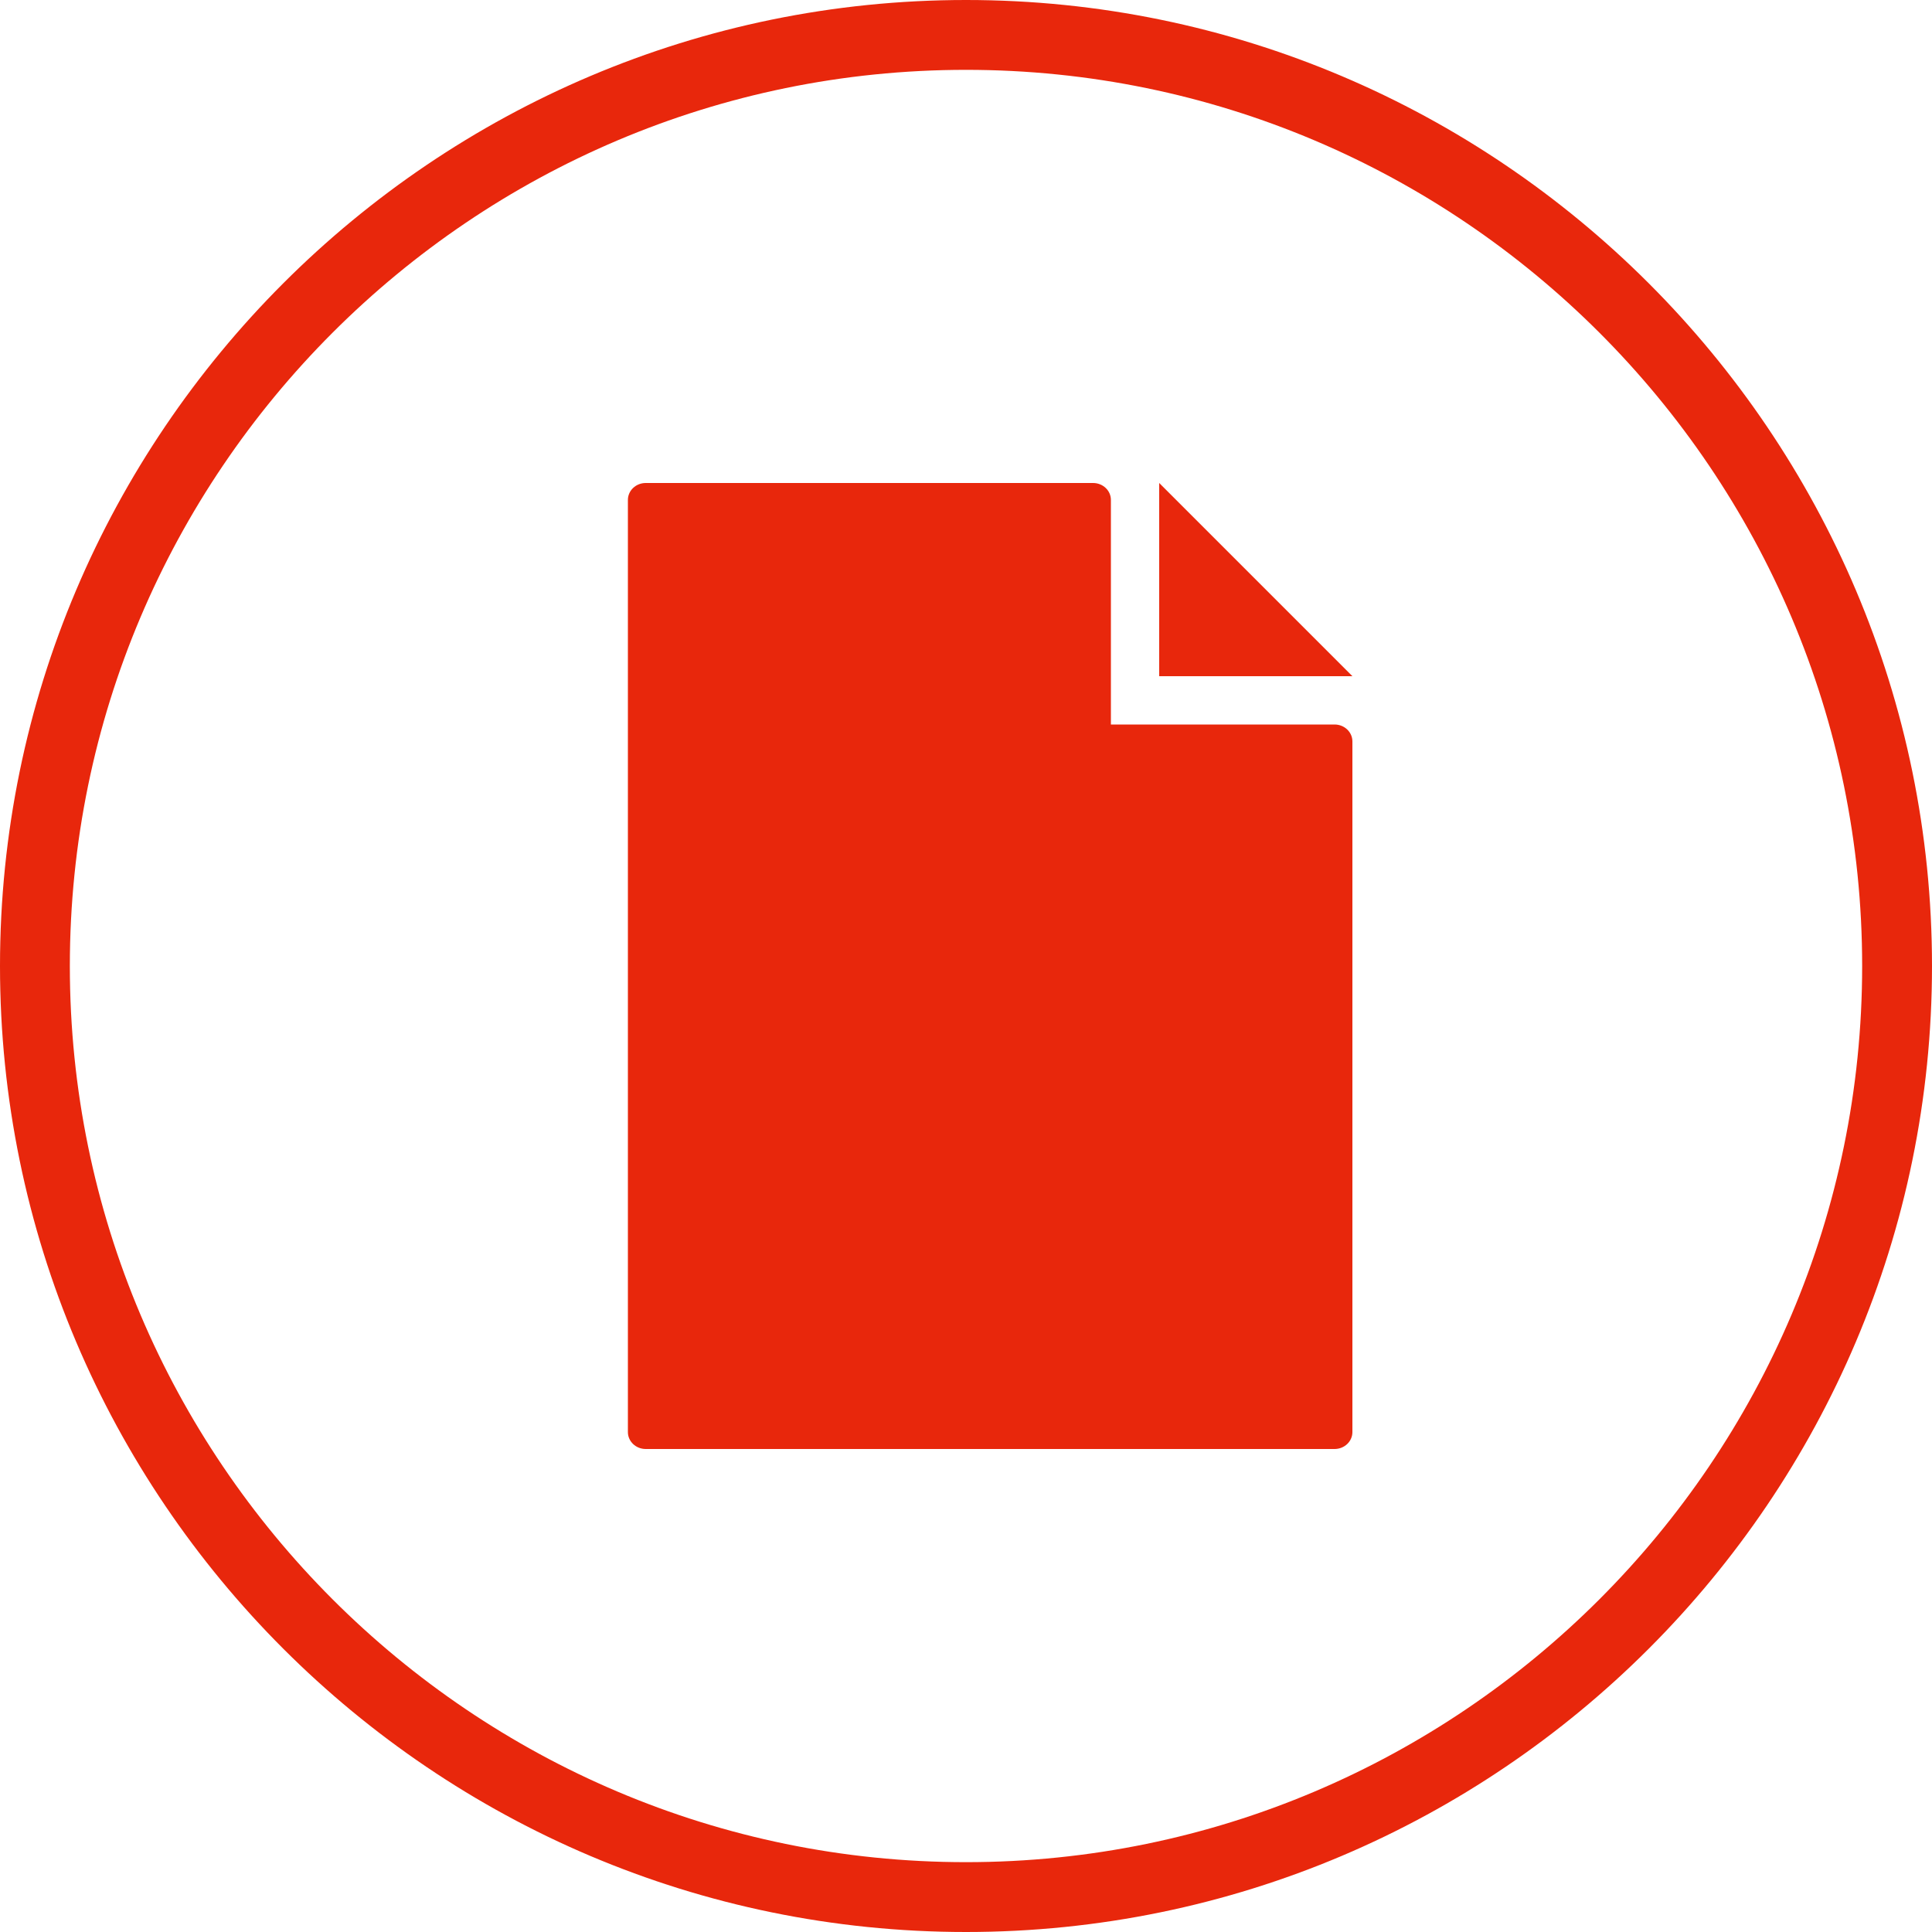 <?xml version="1.0" encoding="UTF-8"?>
<svg width="40px" height="40px" viewBox="0 0 40 40" version="1.1" xmlns="http://www.w3.org/2000/svg" xmlns:xlink="http://www.w3.org/1999/xlink">
    <!-- Generator: sketchtool 48.1 (47250) - http://www.bohemiancoding.com/sketch -->
    <title>DFB2AB1C-EB26-4BB4-938A-1F653655B299</title>
    <desc>Created with sketchtool.</desc>
    <defs></defs>
    <g id="MY-PAGE---DAY-VIEW" stroke="none" stroke-width="1" fill="none" fill-rule="evenodd" transform="translate(-1208, -359)">
        <g id="OVERVIEW-FOLD" transform="translate(0, 71)" fill="#E8270C">
            <g id="ASIGNMENTS-BOX" transform="translate(504, 159)">
                <g id="MISSED-ASIGNMENT-LINE" transform="translate(97, 129)">
                    <g id="MISSED-ASSIGNMENT" transform="translate(607, 0)">
                        <path d="M23,15 C23,15 23,14.193 23,14 L23,10.35 C23,10.157 22.835,10 22.631,10 L13.369,10 C13.165,10 13,10.157 13,10.35 L13,29.65 C13,29.843 13.165,30 13.369,30 L27.631,30 C27.835,30 28,29.843 28,29.65 L28,15.35 C28,15.157 27.835,15 27.631,15 C24.544,15 23,15 23,15 Z" id="Fill-1"></path>
                        <polygon id="Fill-4" points="24 10 24 14 28 14"></polygon>
                        <path d="M20,1.446 C9.77,1.446 1.446,9.77 1.446,20 C1.446,30.23 9.77,38.554 20,38.554 C30.23,38.554 38.554,30.23 38.554,20 C38.554,9.77 30.23,1.446 20,1.446 M20,40 C8.973,40 0,31.027 0,20 C0,8.973 8.973,0 20,0 C31.027,0 40,8.973 40,20 C40,31.027 31.027,40 20,40" id="Fill-1"></path>
                    </g>
                </g>
            </g>
        </g>
    </g>
</svg>